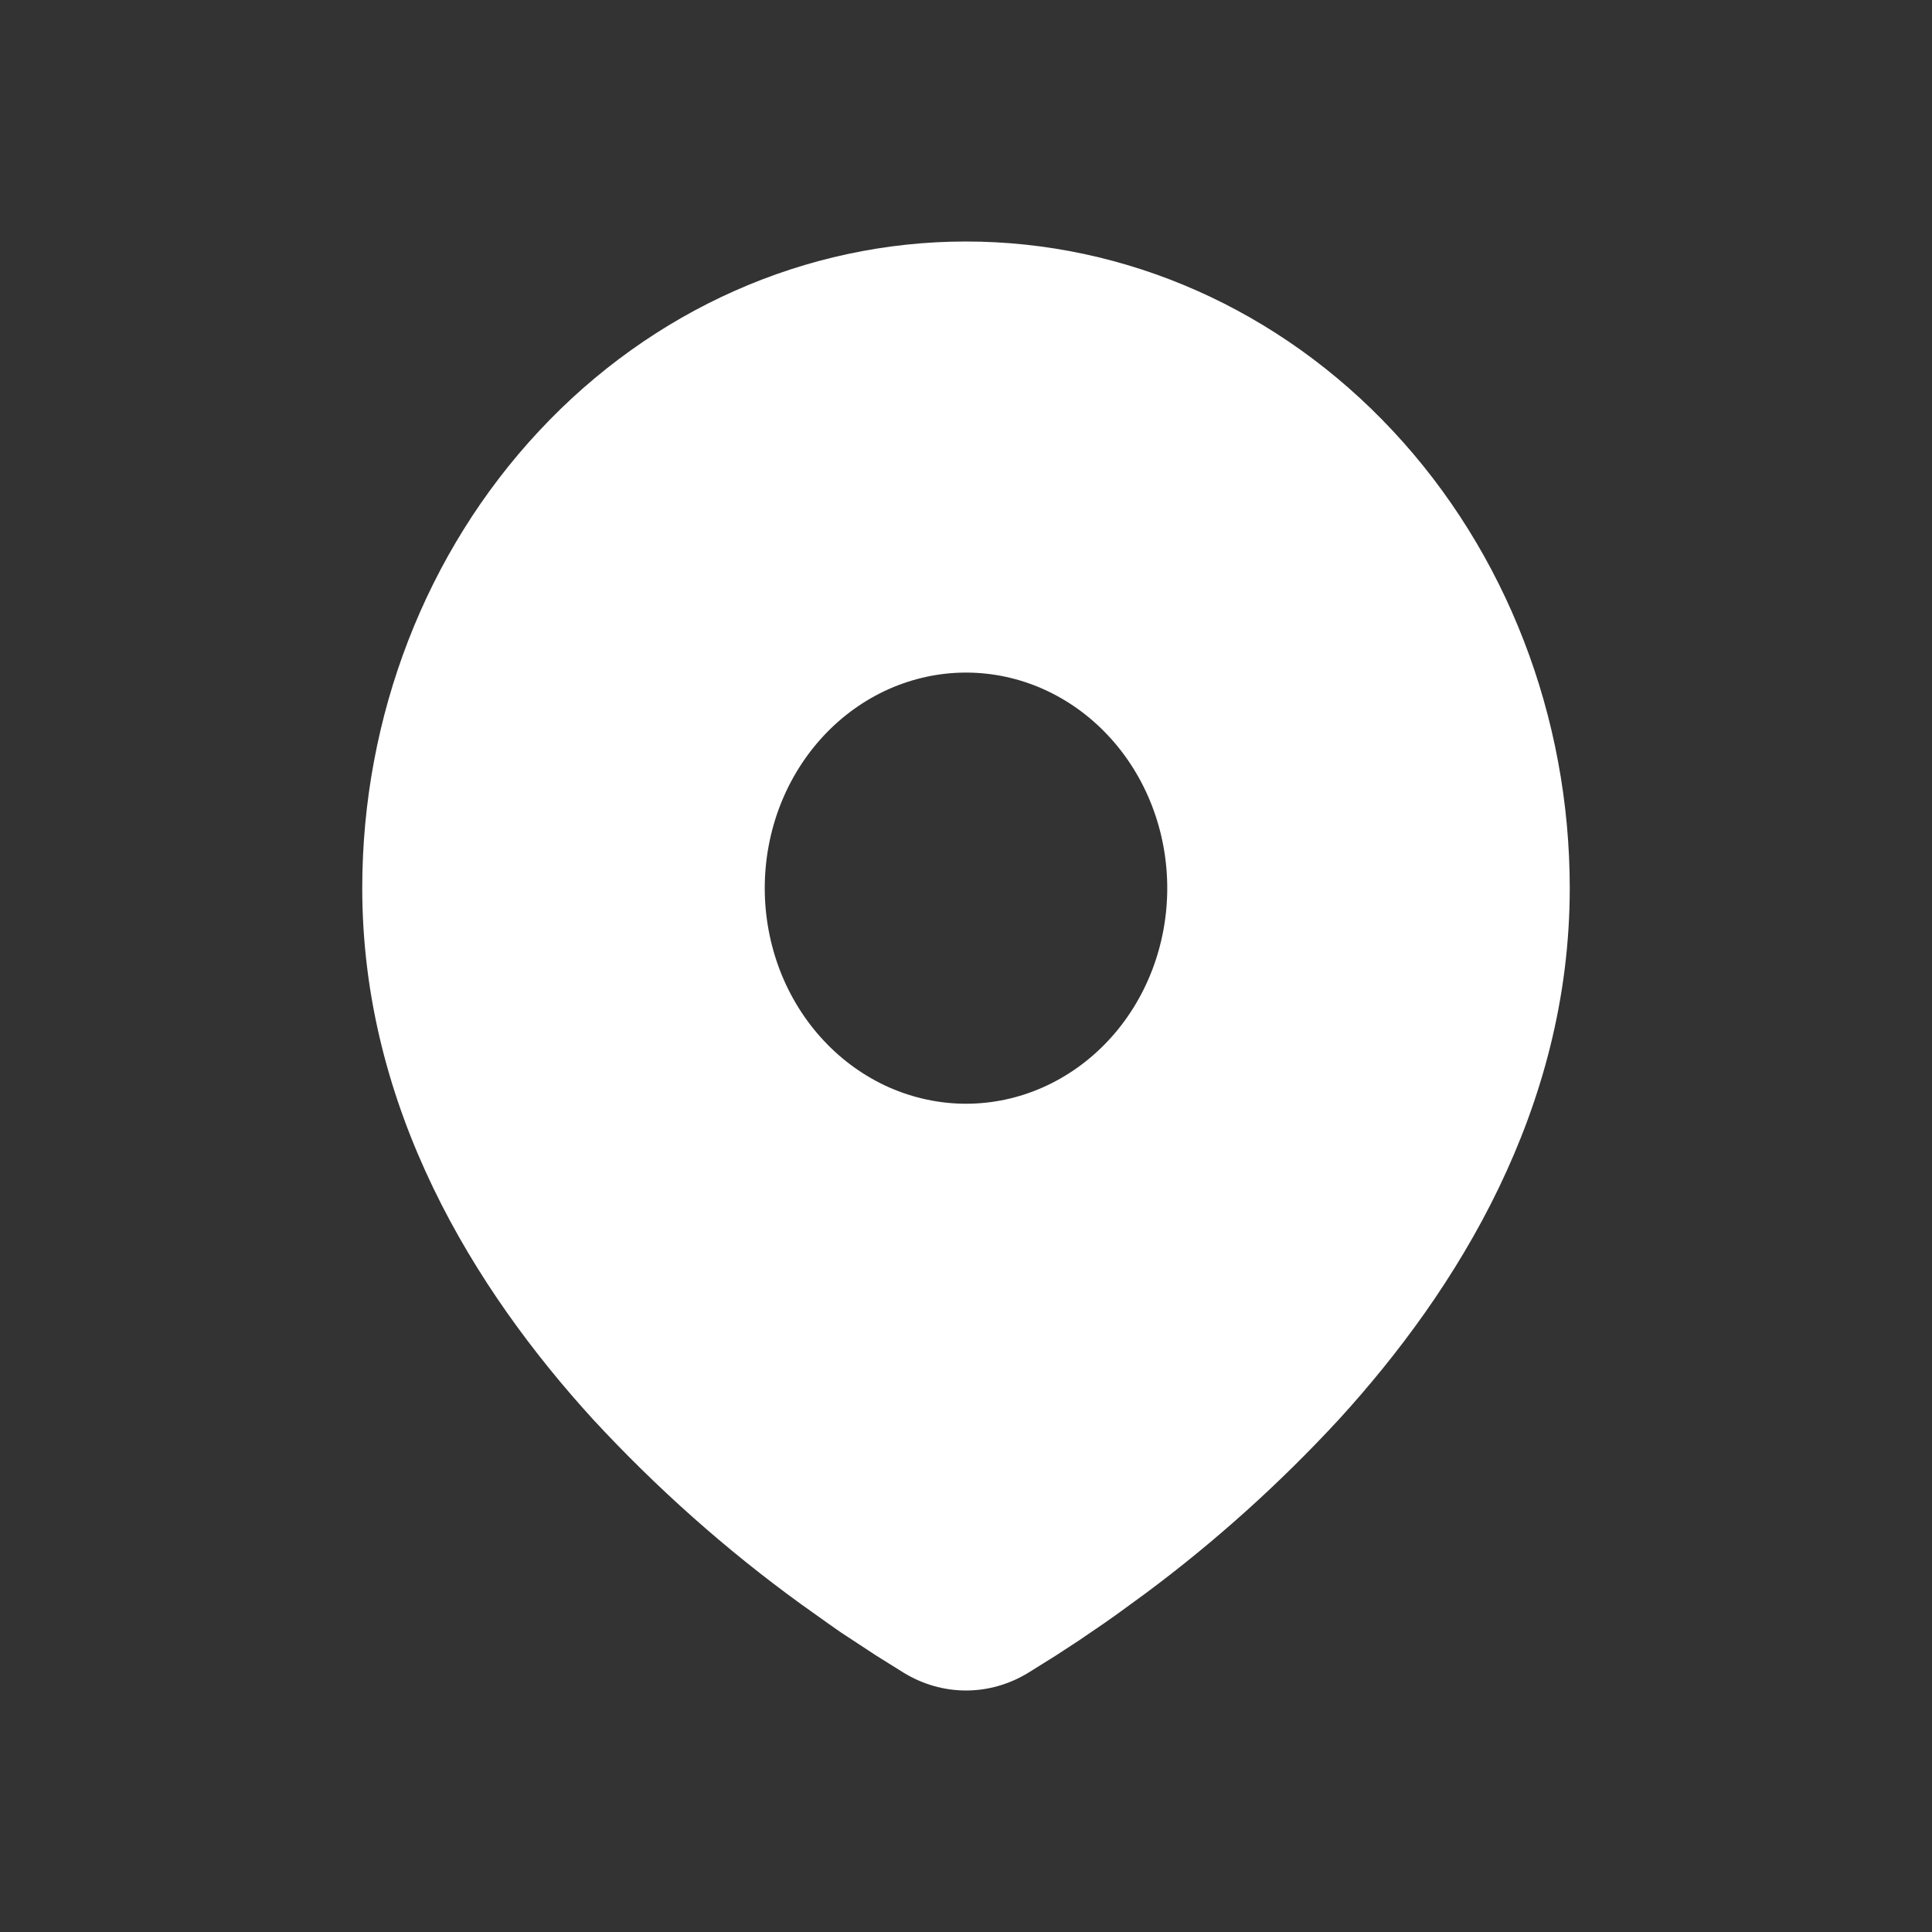 <svg width="24" height="24" viewBox="0 0 24 24" fill="none" xmlns="http://www.w3.org/2000/svg">
<rect x="0" y="0" width="24" height="24" fill="#333333" stroke="none"/>
<path d="M12 3C13.989 3 15.897 3.846 17.303 5.353C18.71 6.859 19.5 8.902 19.5 11.033C19.5 13.777 18.103 16.022 16.632 17.633C15.896 18.43 15.094 19.151 14.235 19.79L13.88 20.049L13.713 20.167L13.399 20.381L13.119 20.564L12.773 20.78C12.537 20.924 12.271 21 12 21C11.729 21 11.463 20.924 11.227 20.78L10.881 20.564L10.447 20.279L10.287 20.167L9.946 19.924C9.019 19.252 8.156 18.485 7.368 17.633C5.897 16.021 4.5 13.777 4.5 11.033C4.5 8.902 5.29 6.859 6.697 5.353C8.103 3.846 10.011 3 12 3ZM12 8.355C11.672 8.355 11.347 8.425 11.043 8.559C10.74 8.694 10.464 8.891 10.232 9.14C10 9.388 9.816 9.683 9.69 10.008C9.565 10.333 9.5 10.681 9.5 11.033C9.5 11.385 9.565 11.733 9.69 12.058C9.816 12.383 10 12.678 10.232 12.926C10.464 13.175 10.74 13.372 11.043 13.507C11.347 13.641 11.672 13.711 12 13.711C12.663 13.711 13.299 13.428 13.768 12.926C14.237 12.424 14.5 11.743 14.5 11.033C14.5 10.323 14.237 9.642 13.768 9.14C13.299 8.637 12.663 8.355 12 8.355Z" fill="white"/>
</svg>

